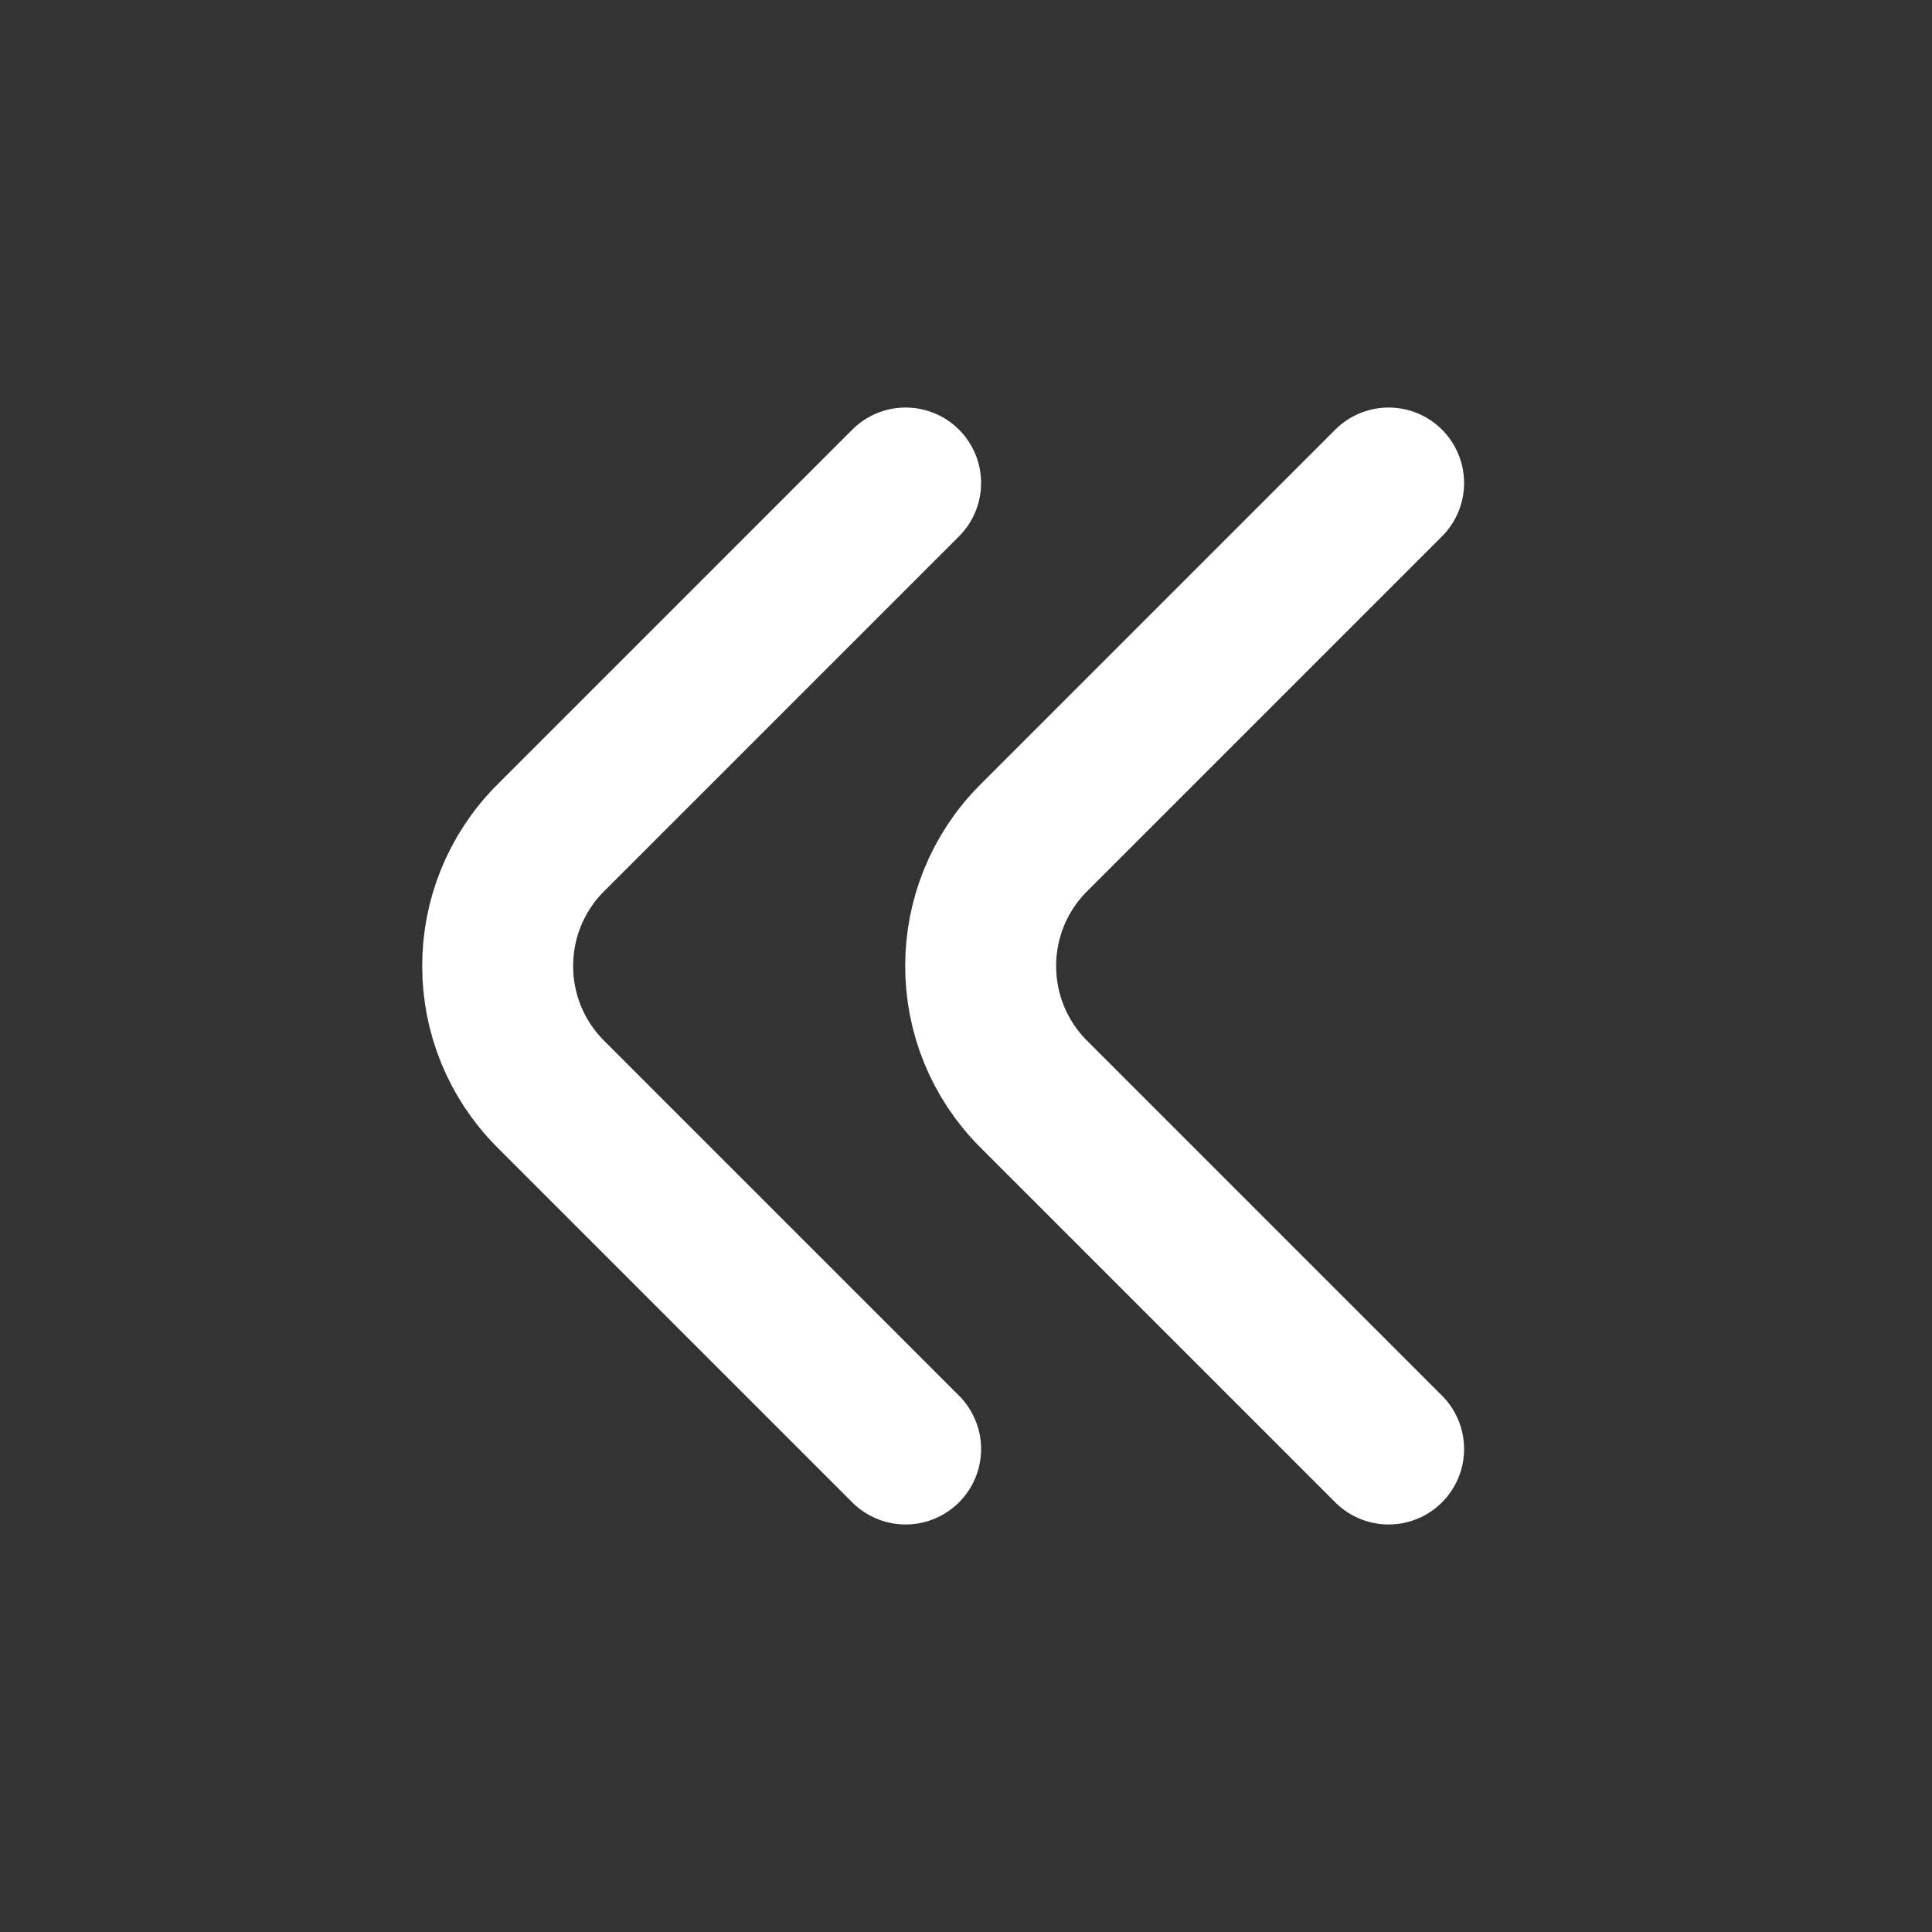 <svg width="32" height="32" viewBox="0 0 32 32" fill="none" xmlns="http://www.w3.org/2000/svg">
<rect x="0" y="0" width="32" height="32" fill="#333333" stroke="none"/>
<path d="M15 8L9.121 13.879C7.95 15.05 7.95 16.95 9.121 18.121L15 24" stroke="white" stroke-width="2.5" stroke-linecap="round" stroke-linejoin="round"/>
<path d="M23 8L17.121 13.879C15.95 15.05 15.95 16.95 17.121 18.121L23 24" stroke="white" stroke-width="2.5" stroke-linecap="round" stroke-linejoin="round"/>
</svg>
